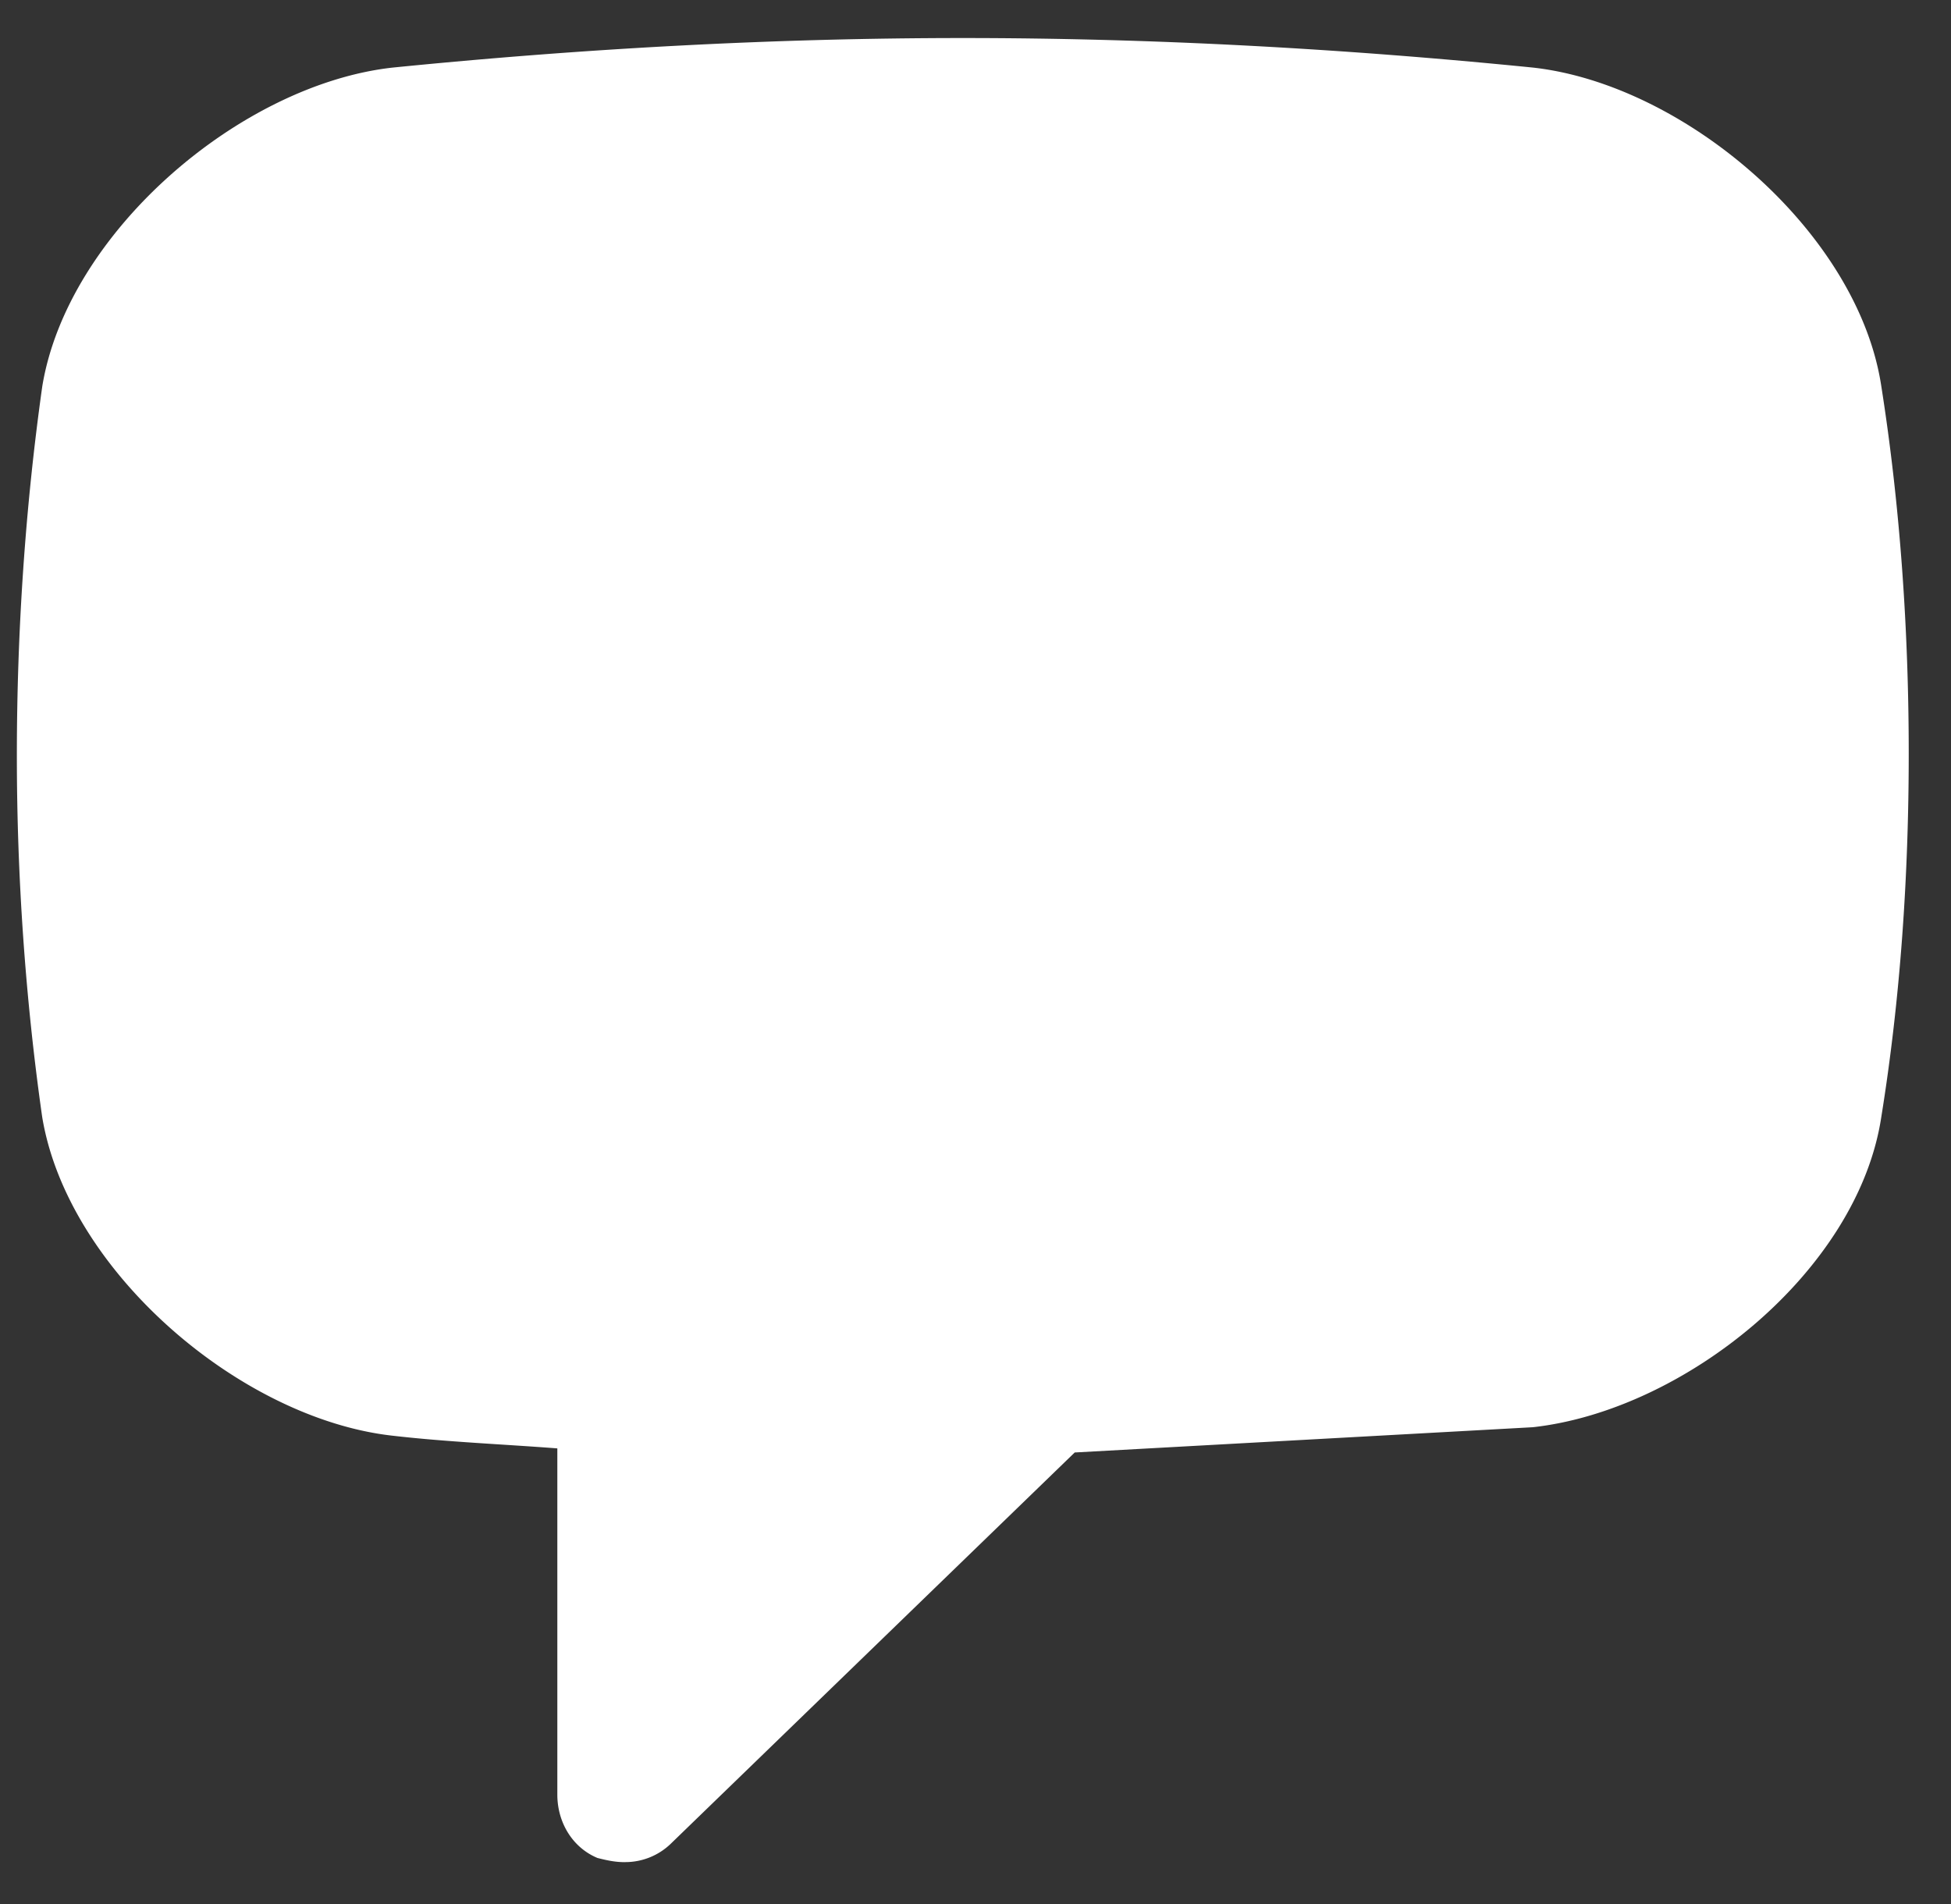 <svg xmlns="http://www.w3.org/2000/svg" width="42" height="41" fill="none"><rect width="100%" height="100%" fill="#333333" stroke="none"/><path d="M13.454 40.09a1.41 1.41 0 0 0 1-.409l8.682-8.41L33 30.727c3.273-.364 7-3.364 7.5-6.682.41-2.545.59-5.182.59-7.818s-.182-5.318-.59-7.91C40 5 36.272 1.818 33 1.455c-4.09-.41-8.182-.636-12.273-.636s-8.182.227-12.273.636C5.18 1.818 1.454 5 .91 8.318.545 10.91.363 13.59.363 16.273c0 2.59.182 5.227.545 7.773.545 3.318 4.273 6.5 7.545 6.864 1.182.136 2.364.182 3.545.273v7.454c0 .59.318 1.136.864 1.364.182.045.364.09.59.09z" fill="#fff"/></svg>